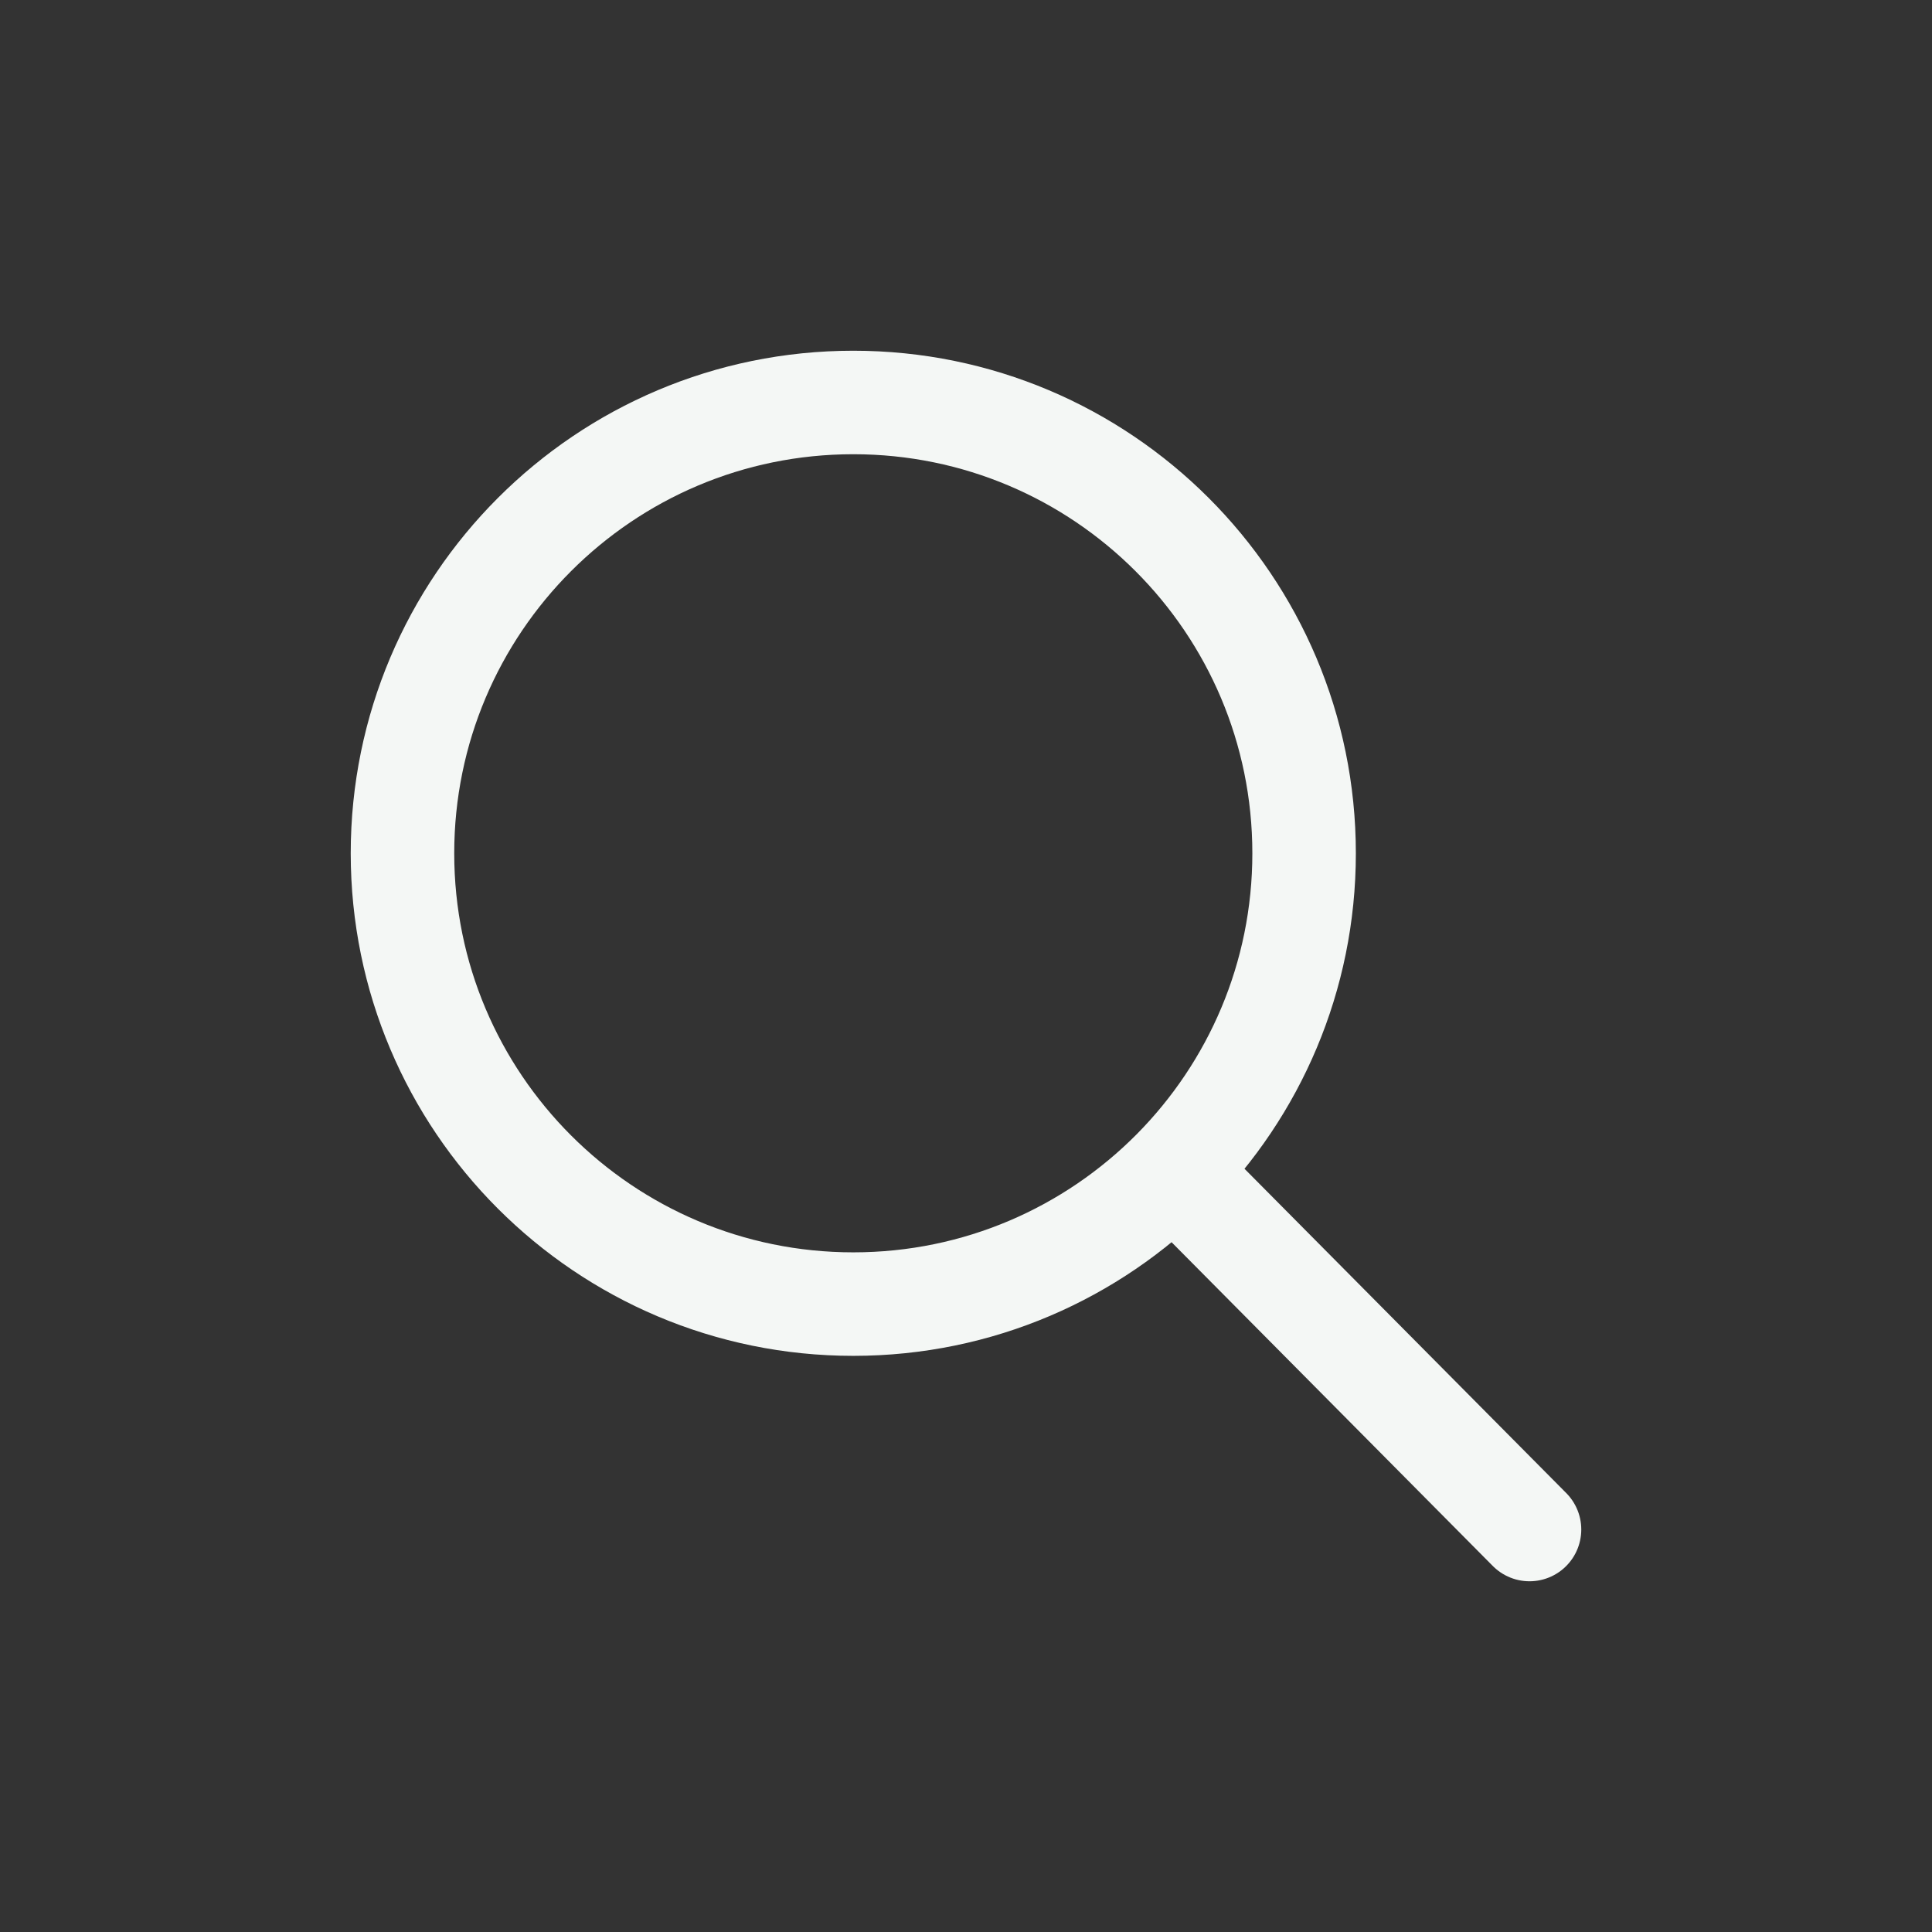 <svg width="28" height="28" viewBox="0 0 28 28" fill="none" xmlns="http://www.w3.org/2000/svg">
<rect x="0" y="0" width="28" height="28" fill="#333333" stroke="none"/>
<path d="M17.007 16.966C18.177 15.785 18.9 14.16 18.9 12.367C18.9 8.758 15.975 5.833 12.367 5.833C8.758 5.833 5.833 8.758 5.833 12.367C5.833 15.975 8.758 18.9 12.367 18.9C14.181 18.9 15.823 18.16 17.007 16.966ZM17.007 16.966L22.167 22.167" stroke="#F4F7F5" stroke-width="1.5" stroke-linecap="round" stroke-linejoin="round"/>
</svg>

